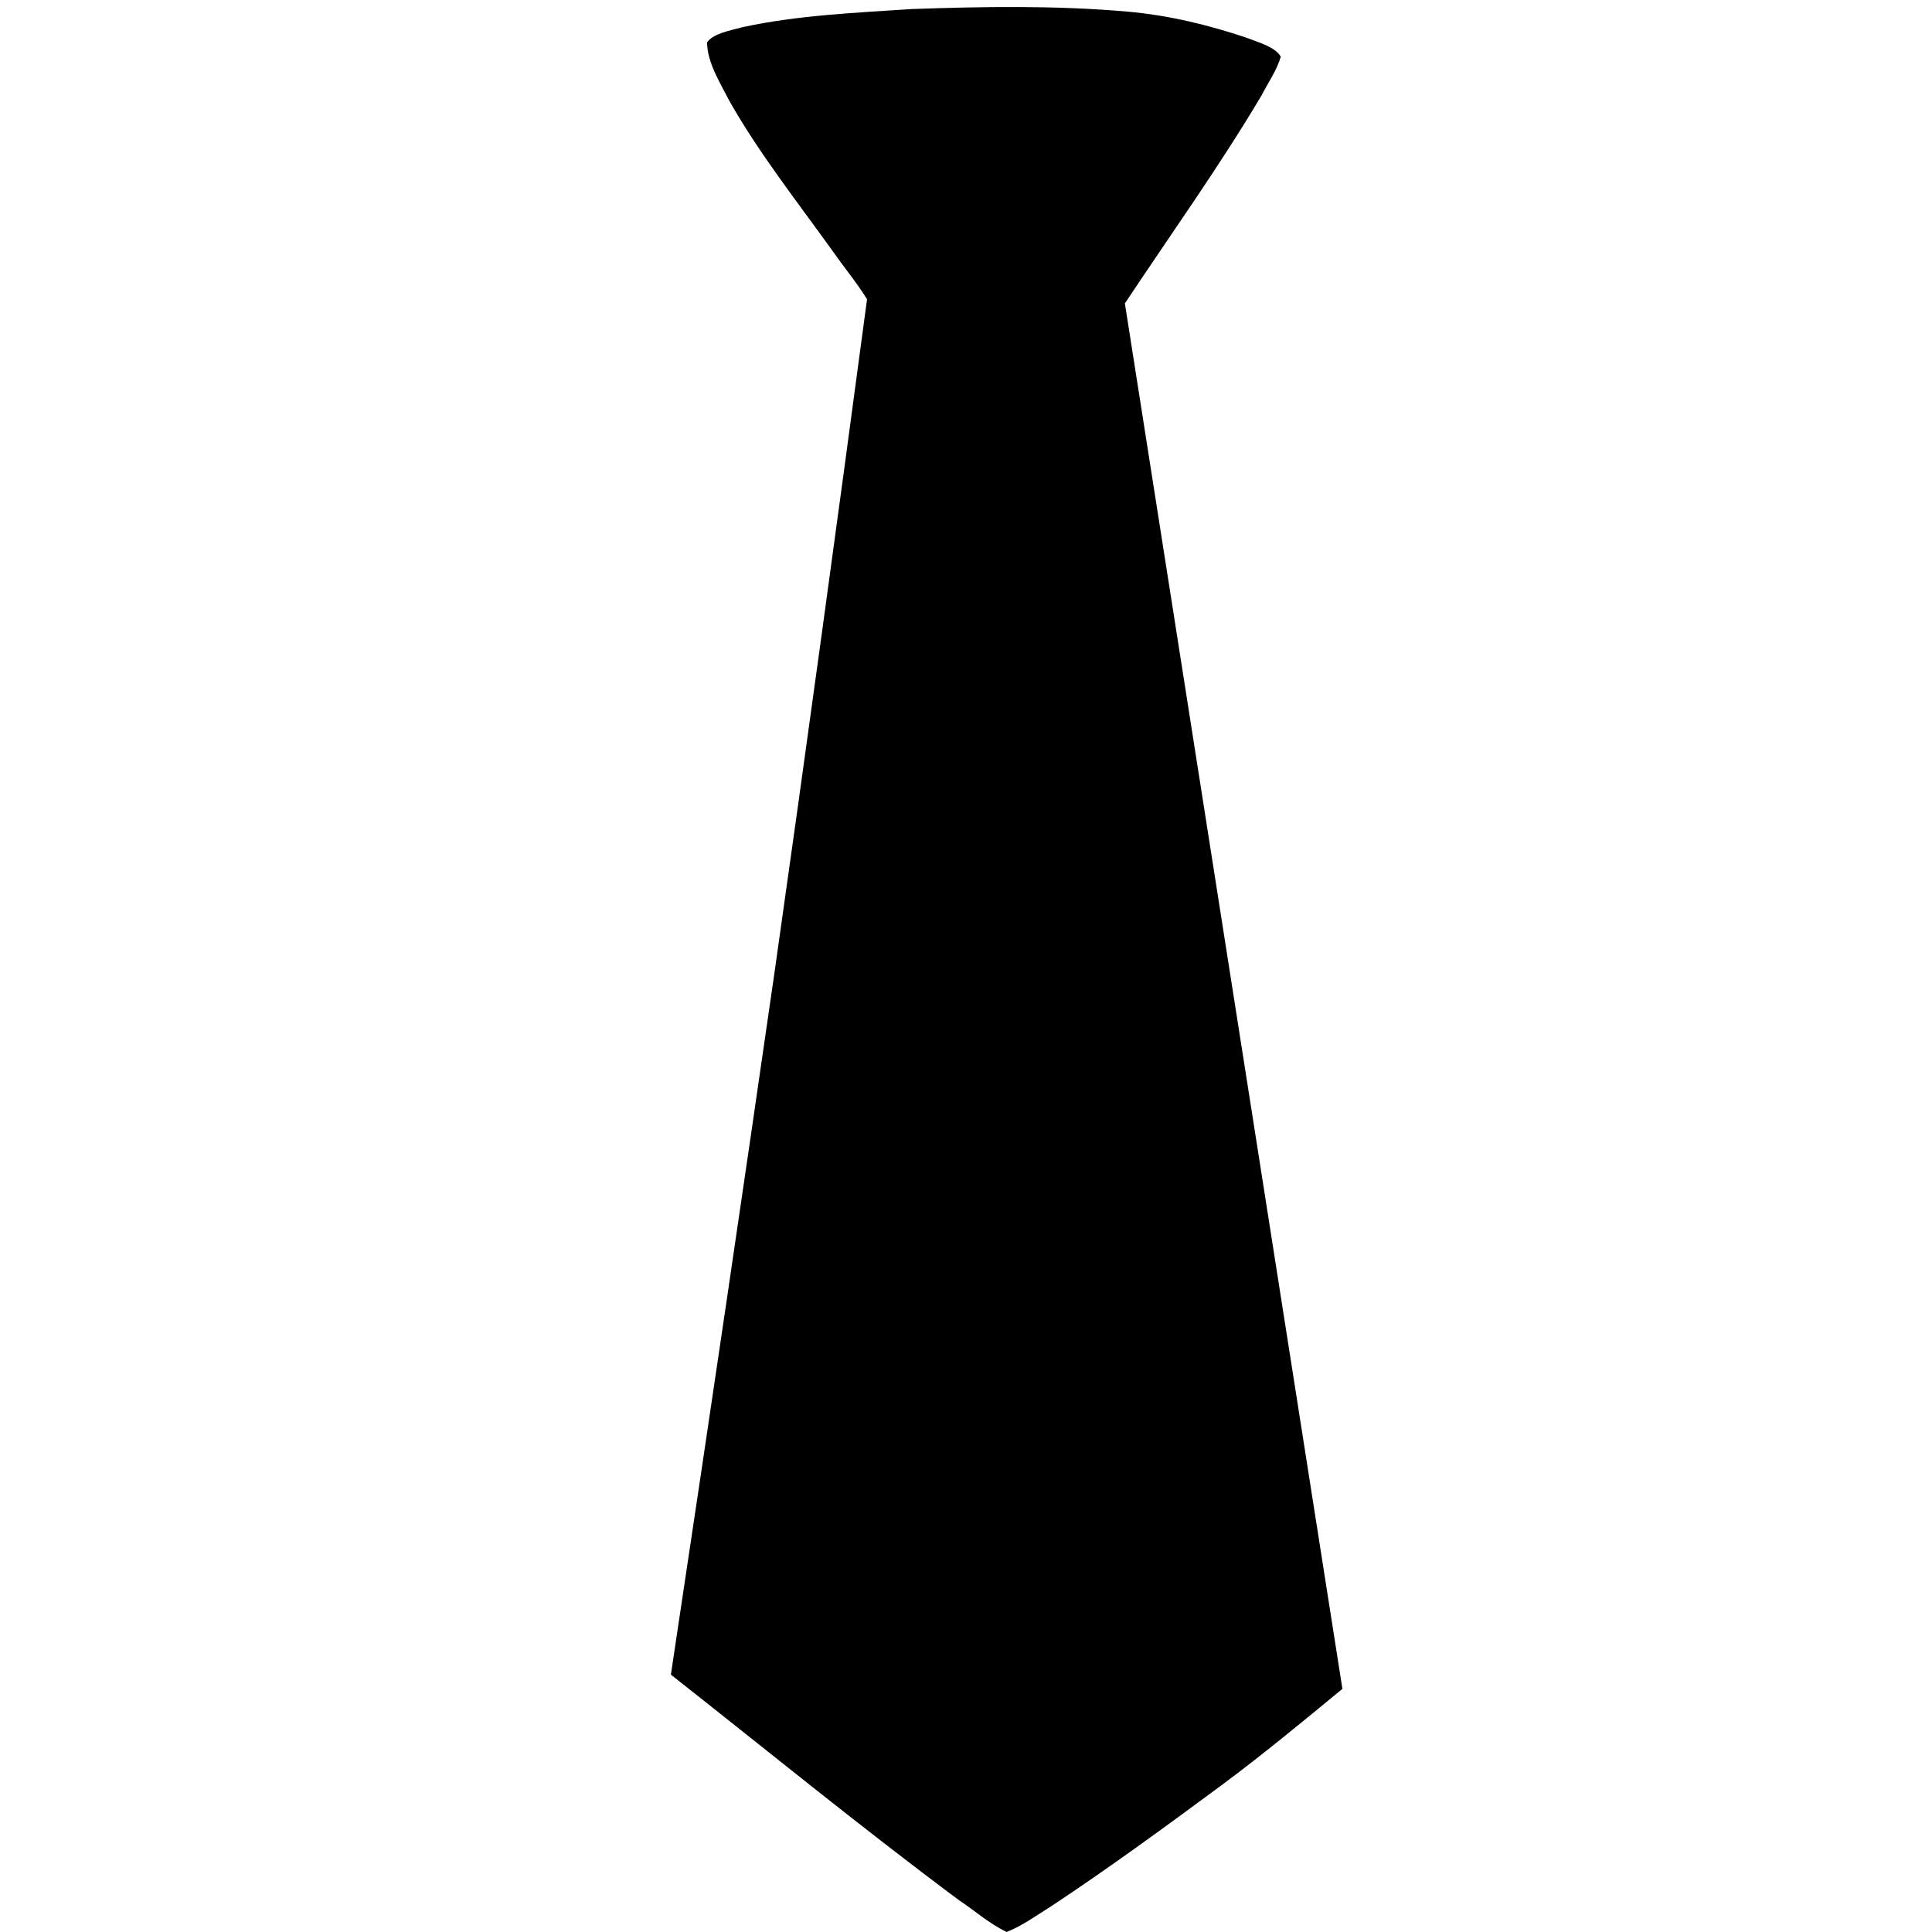 <?xml version="1.0" encoding="UTF-8" standalone="no"?>
<!DOCTYPE svg PUBLIC "-//W3C//DTD SVG 1.1//EN" "http://www.w3.org/Graphics/SVG/1.1/DTD/svg11.dtd">
<svg id="svg-tie" version="1.1" xmlns="http://www.w3.org/2000/svg" xmlns:xlink="http://www.w3.org/1999/xlink" preserveAspectRatio="xMidYMid meet" viewBox="0 0 640 640" width="640" height="640"><defs><path d="M301.96 3C283.21 4.24 264.11 5.08 246.12 8.97C241.81 10.13 236.19 11.1 234.21 14.07C234.34 20.83 238.45 27.24 241.71 33.6C251.34 50.59 264.03 66.75 275.81 83.14C279.52 88.47 283.92 93.75 287.22 99.14C277.27 173.59 267.1 248.01 256.53 322.4C246.02 395.22 235.28 468.05 224.32 540.84C223.62 545.47 222.93 550.11 222.24 554.75C253.91 579.67 284.87 605.02 317.58 629.39C322.87 632.9 327.38 637.01 333.44 640C339.01 637.78 343.39 634.44 348.11 631.55C367.86 618.47 386.56 604.76 405.12 591.03C418.88 580.79 431.75 570.1 444.69 559.46C420.66 406.48 396.66 253.49 372.63 100.51C387.83 77.6 404.06 54.95 417.86 31.67C420.07 27.39 423.01 23.23 424.27 18.78C422.54 15.61 417.07 14.1 412.82 12.46C400.47 8.32 387.26 5.05 373.38 3.84C349.69 1.77 325.74 2.16 301.96 3" id="c4dGllzDgC"></path></defs><g><g><g><use xlink:href="#c4dGllzDgC" opacity="1" fill="#000000" fill-opacity="1"></use><g><use xlink:href="#c4dGllzDgC" opacity="1" fill-opacity="0" stroke="#000000" stroke-width="1" stroke-opacity="0"></use></g></g></g></g></svg>